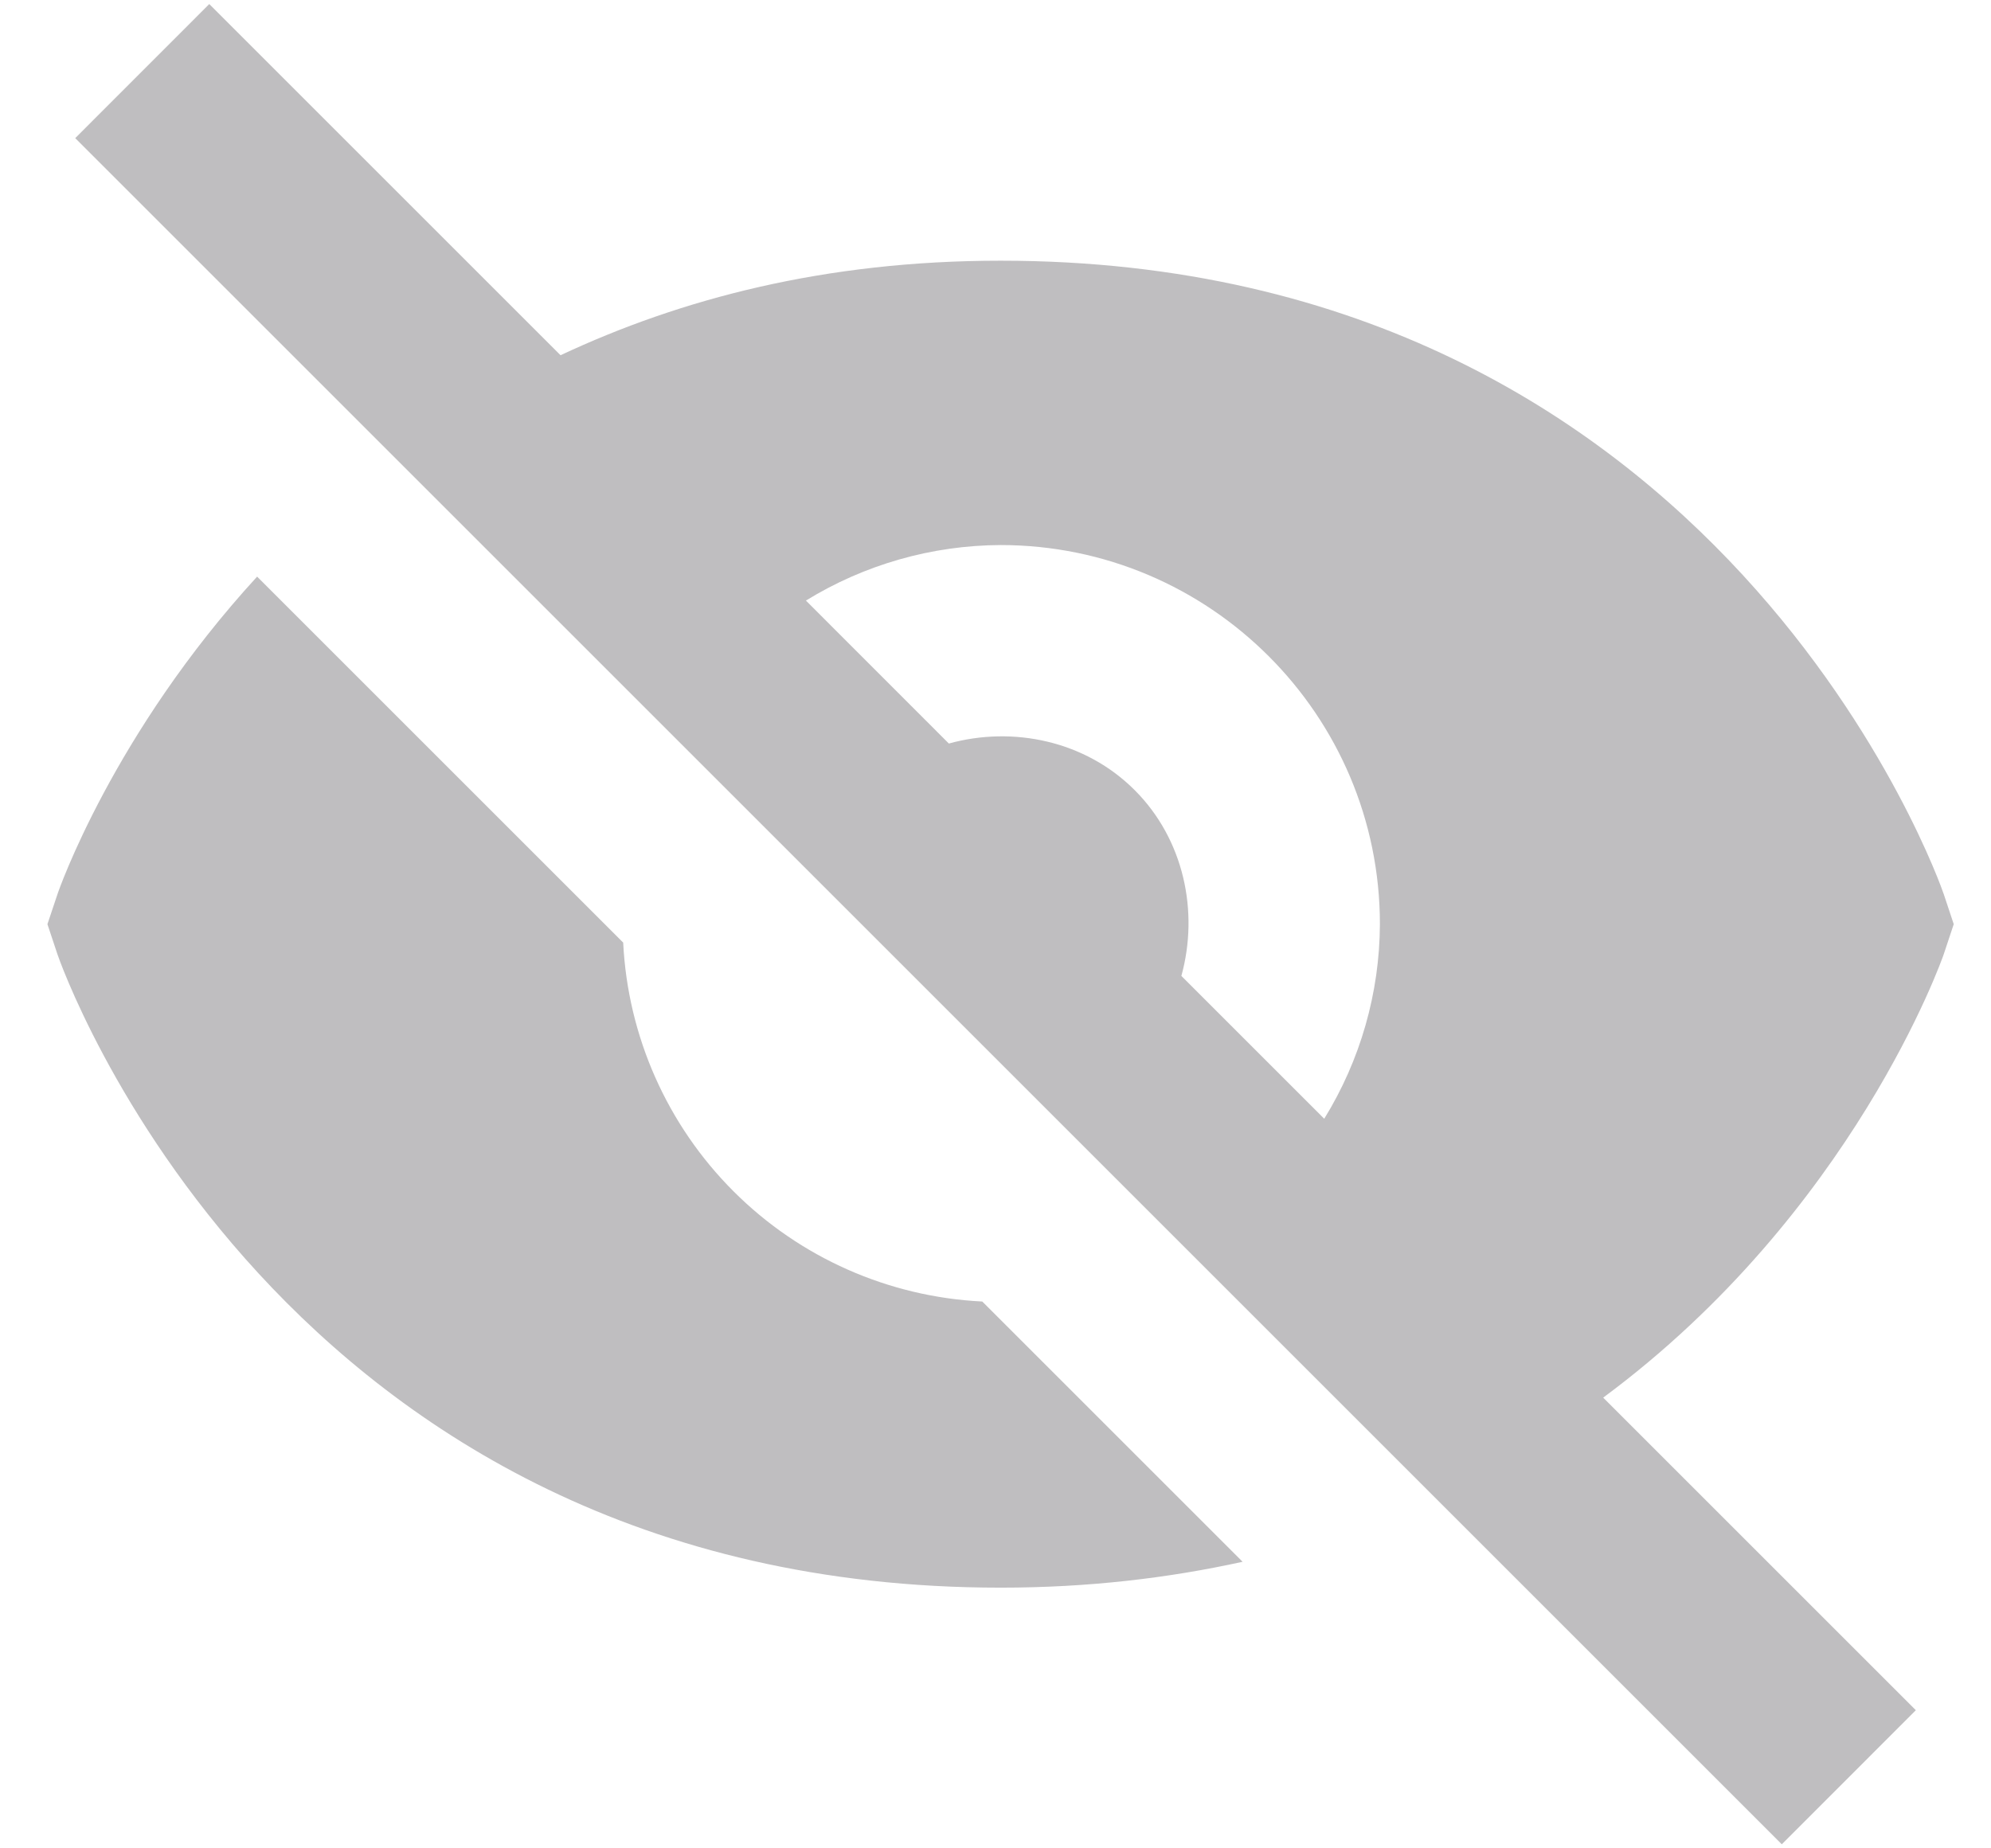 <svg width="28" height="26" viewBox="0 0 28 26" fill="none" xmlns="http://www.w3.org/2000/svg">
<path d="M8.764 13.259L3.616 8.111C1.59 10.32 0.822 12.533 0.808 12.579L0.667 13L0.807 13.421C0.836 13.511 3.895 22.333 14.072 22.333C15.311 22.333 16.439 22.197 17.475 21.969L13.814 18.308C12.495 18.243 11.248 17.691 10.315 16.757C9.382 15.824 8.829 14.577 8.764 13.259ZM14.072 3.667C11.599 3.667 9.572 4.205 7.883 4.997L2.943 0.057L1.058 1.943L25.058 25.943L26.943 24.057L22.546 19.66C26.063 17.056 27.318 13.477 27.336 13.421L27.476 13L27.336 12.579C27.307 12.489 24.25 3.667 14.072 3.667ZM16.614 13.728C16.863 12.825 16.651 11.809 15.958 11.115C15.264 10.42 14.247 10.209 13.344 10.459L11.334 8.448C12.158 7.941 13.105 7.671 14.072 7.667C17.014 7.667 19.406 10.059 19.406 13C19.402 13.967 19.131 14.914 18.623 15.737L16.614 13.728Z" fill="#BFBEC0"/>
</svg>
